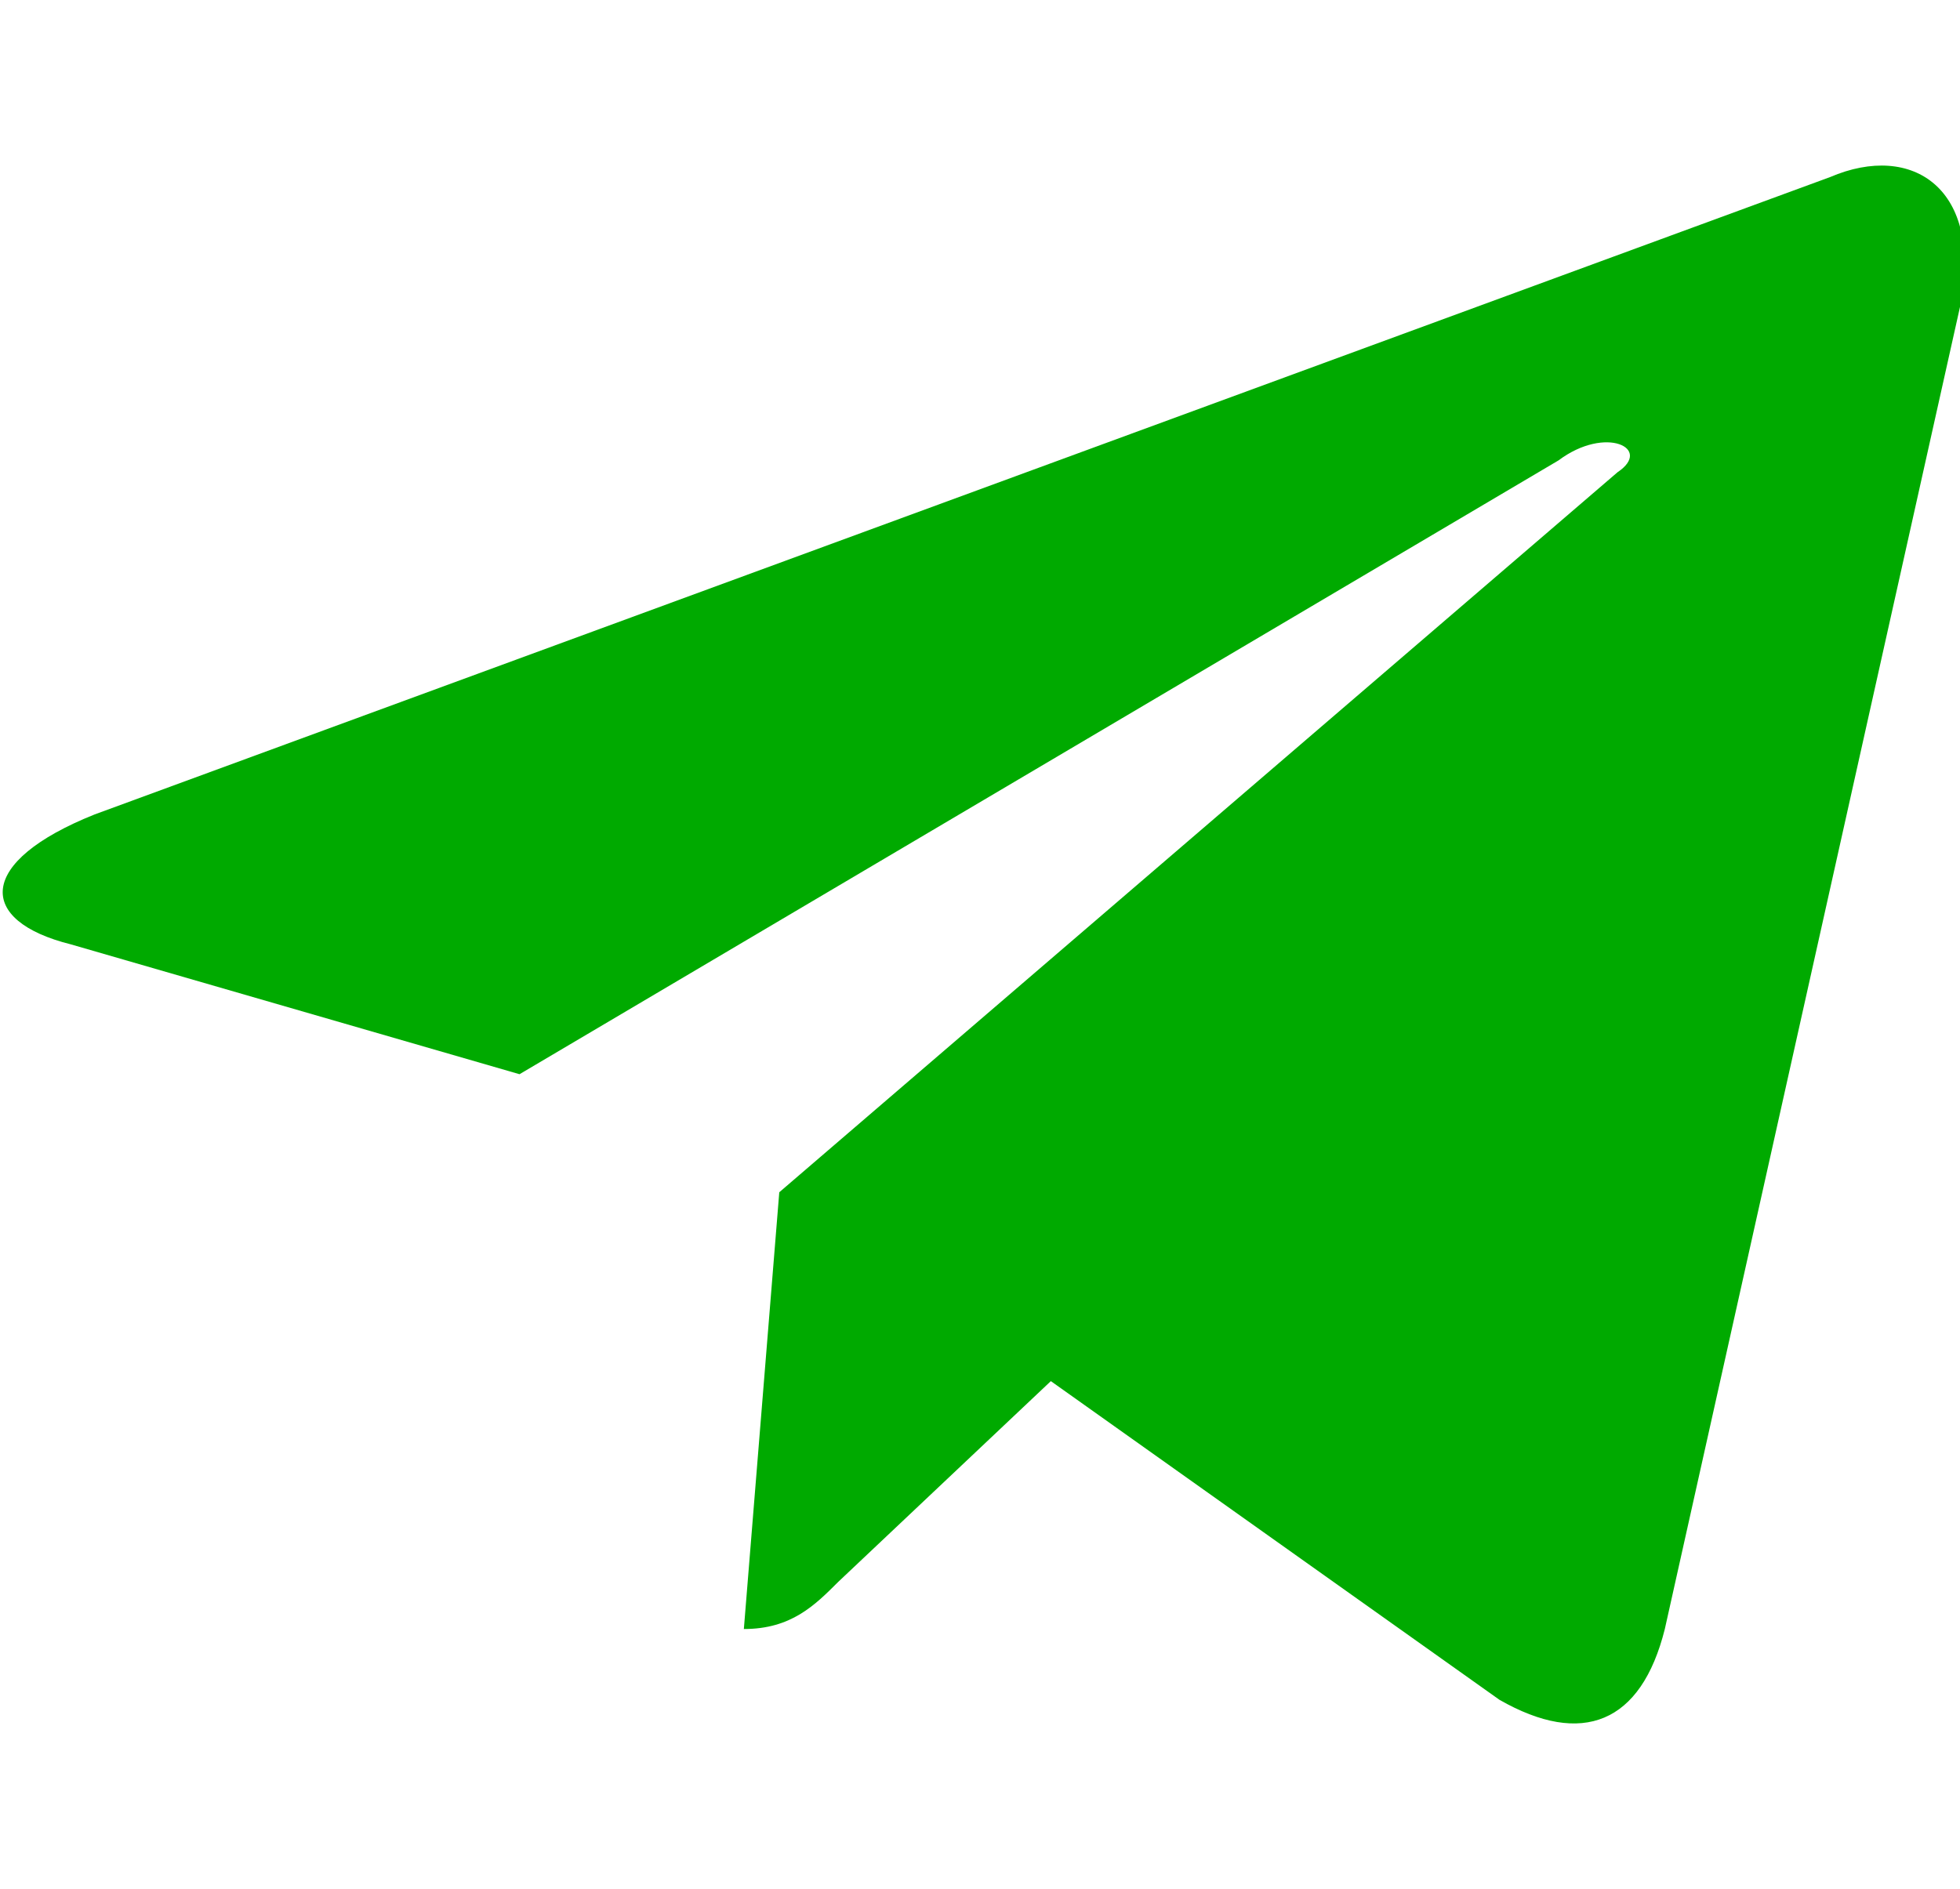 <?xml version="1.0" encoding="utf-8"?>
<!-- Generator: Adobe Illustrator 21.0.2, SVG Export Plug-In . SVG Version: 6.00 Build 0)  -->
<svg version="1.1" id="Layer_1" xmlns="http://www.w3.org/2000/svg" xmlns:xlink="http://www.w3.org/1999/xlink" x="0px" y="0px"
	 viewBox="0 0 16.6 16" style="enable-background:new 0 0 16.6 16;" xml:space="preserve">
<style type="text/css">
	.st0{fill:#00AA00;}
</style>
<g>
	<g>
		<g>
			<path class="st0" d="M6.6,10.1l-0.3,3.7c0.4,0,0.6-0.2,0.8-0.4l1.8-1.7l3.8,2.7c0.7,0.4,1.2,0.2,1.4-0.6l2.5-11.2l0,0
				c0.2-1-0.4-1.4-1.1-1.1L0.8,6.9c-1,0.4-1,0.9-0.2,1.1l3.8,1.1l8.8-5.2C13.6,3.6,14,3.8,13.7,4L6.6,10.1z"/>
		</g>
	</g>
</g>
</svg>
